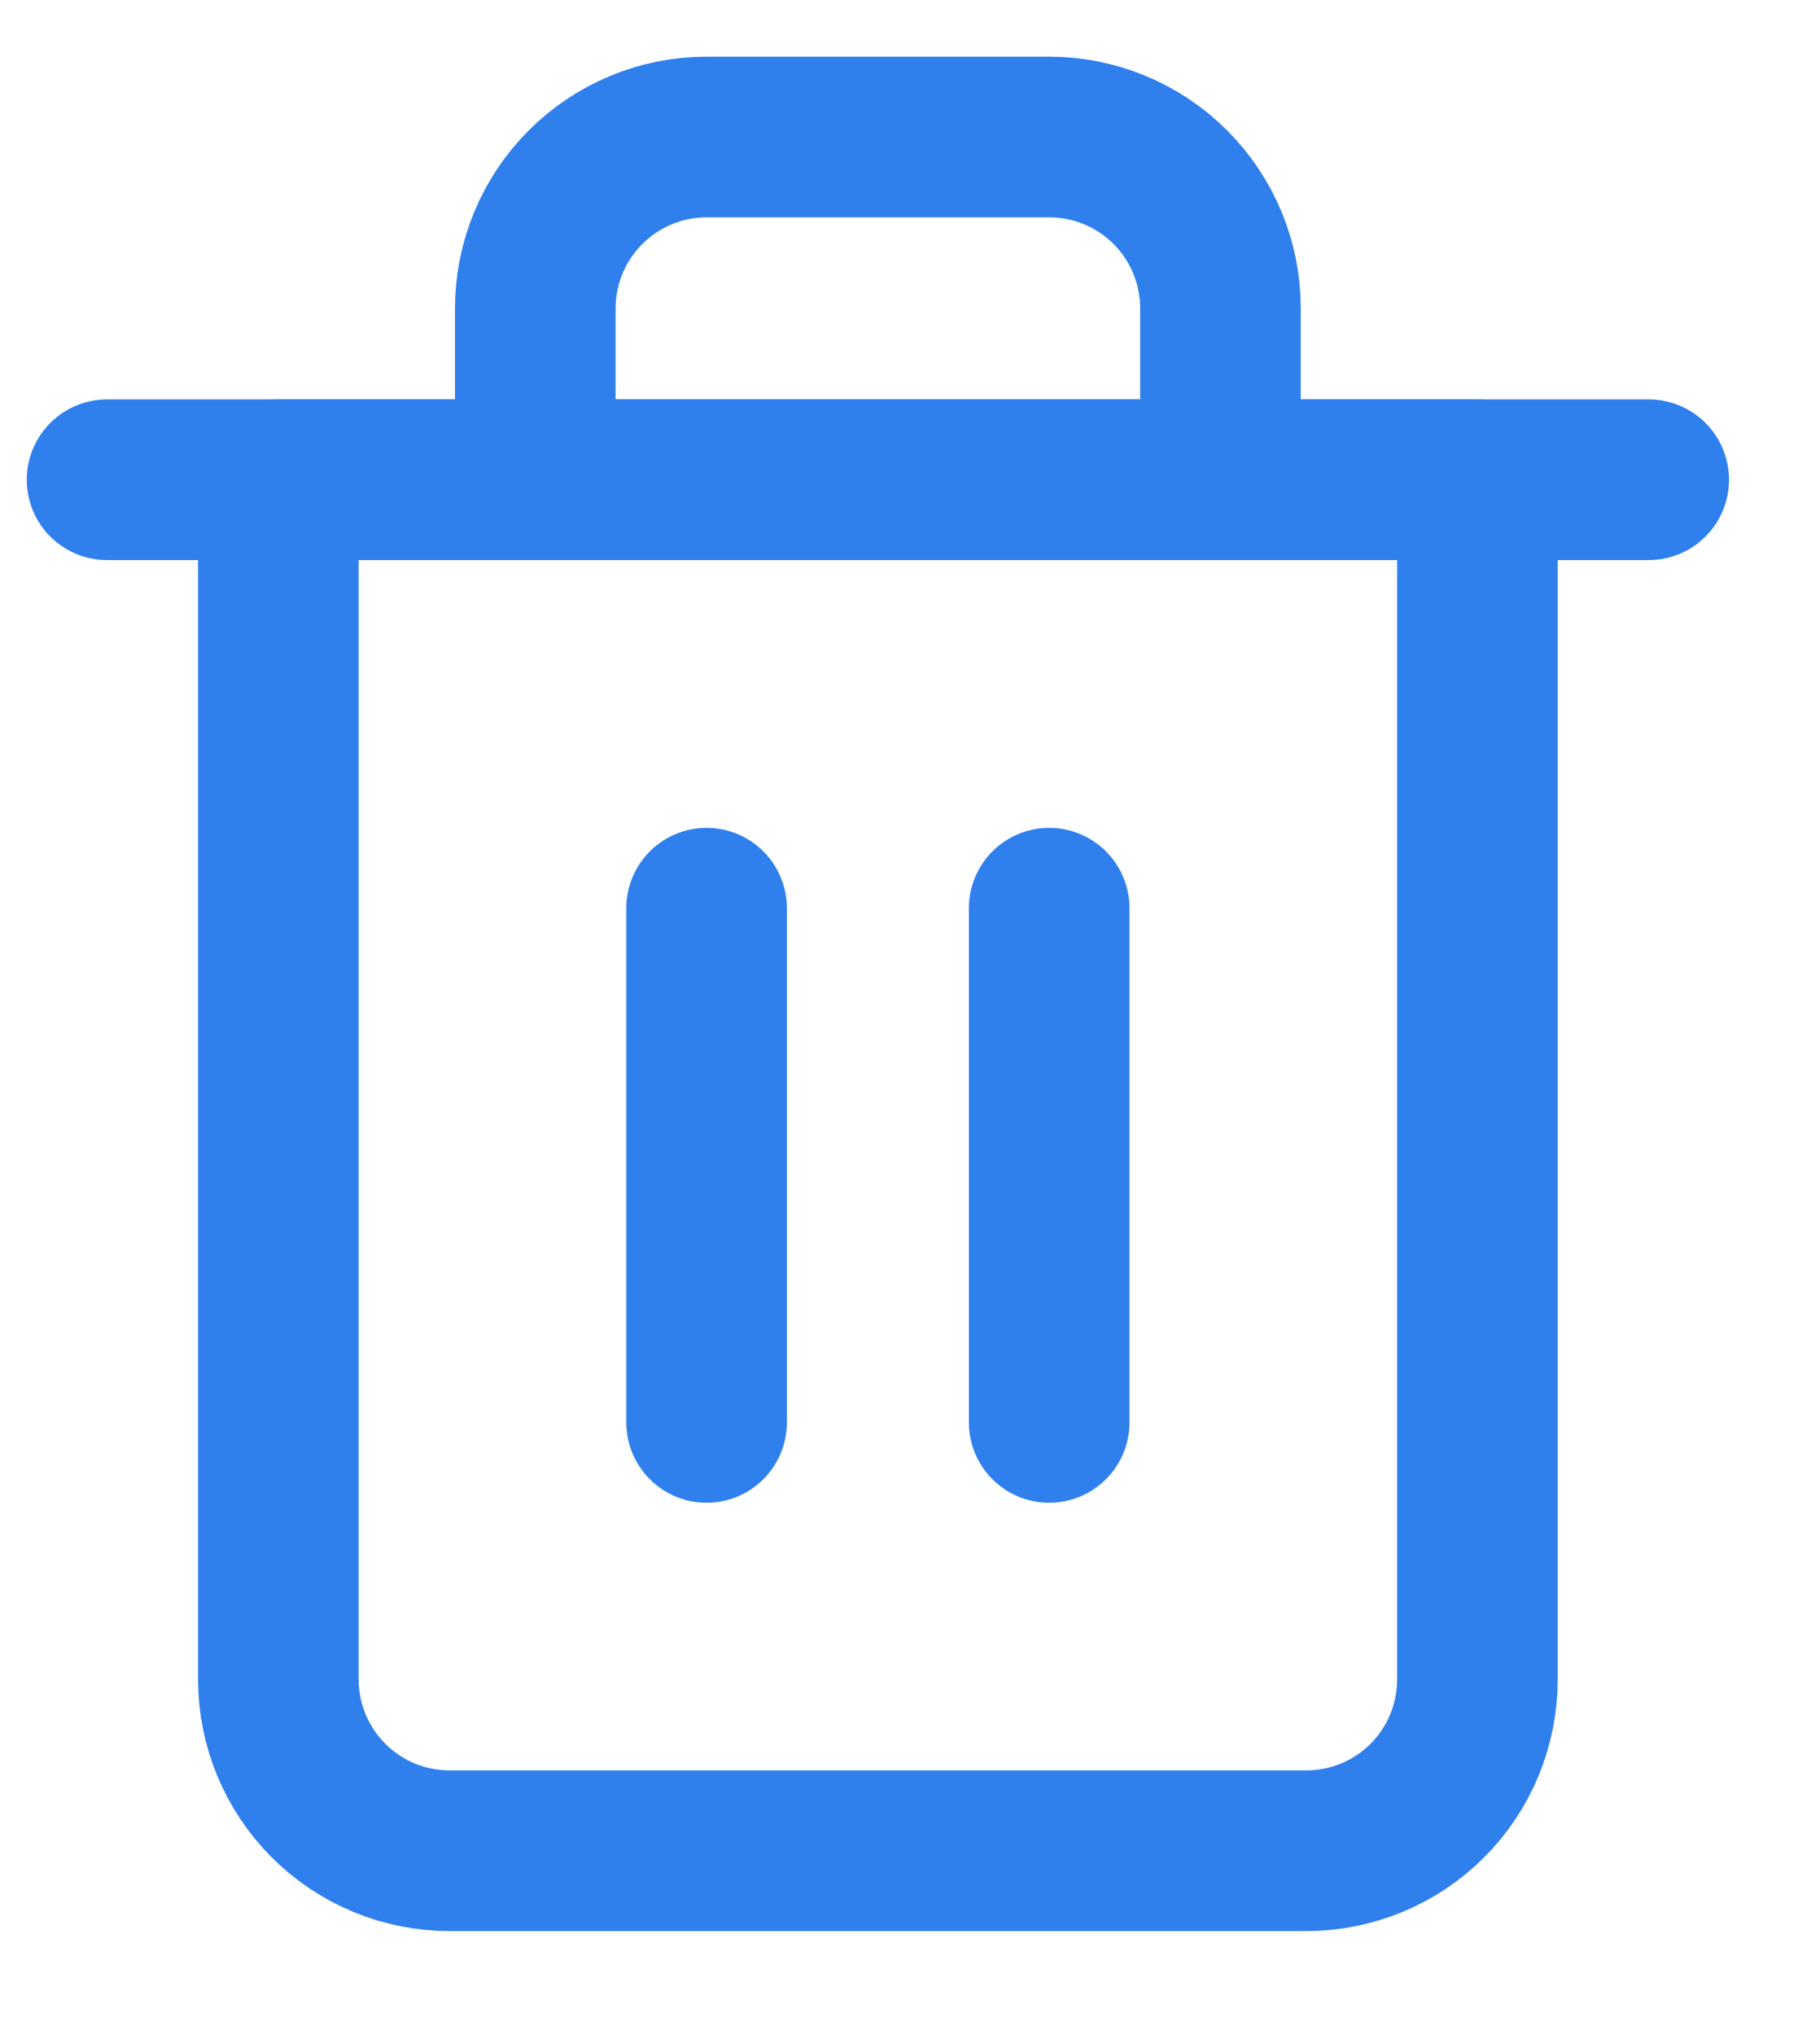 <svg width="17" height="19" viewBox="0 0 17 19" fill="none" xmlns="http://www.w3.org/2000/svg">
<path d="M1 4.479H2.6H15.4" stroke="#2F80ED" stroke-width="1.5" stroke-linecap="round" stroke-linejoin="round"/>
<path d="M5 4.479V2.879C5 2.455 5.169 2.048 5.469 1.748C5.769 1.448 6.176 1.279 6.6 1.279H9.8C10.225 1.279 10.632 1.448 10.932 1.748C11.232 2.048 11.4 2.455 11.4 2.879V4.479M13.8 4.479V15.679C13.8 16.104 13.632 16.511 13.332 16.811C13.032 17.111 12.625 17.279 12.2 17.279H4.2C3.776 17.279 3.369 17.111 3.069 16.811C2.769 16.511 2.6 16.104 2.6 15.679V4.479H13.8Z" stroke="#2F80ED" stroke-width="1.5" stroke-linecap="round" stroke-linejoin="round"/>
<path d="M6.6 8.479V13.28" stroke="#2F80ED" stroke-width="1.5" stroke-linecap="round" stroke-linejoin="round"/>
<path d="M9.8 8.479V13.28" stroke="#2F80ED" stroke-width="1.5" stroke-linecap="round" stroke-linejoin="round"/>
</svg>
